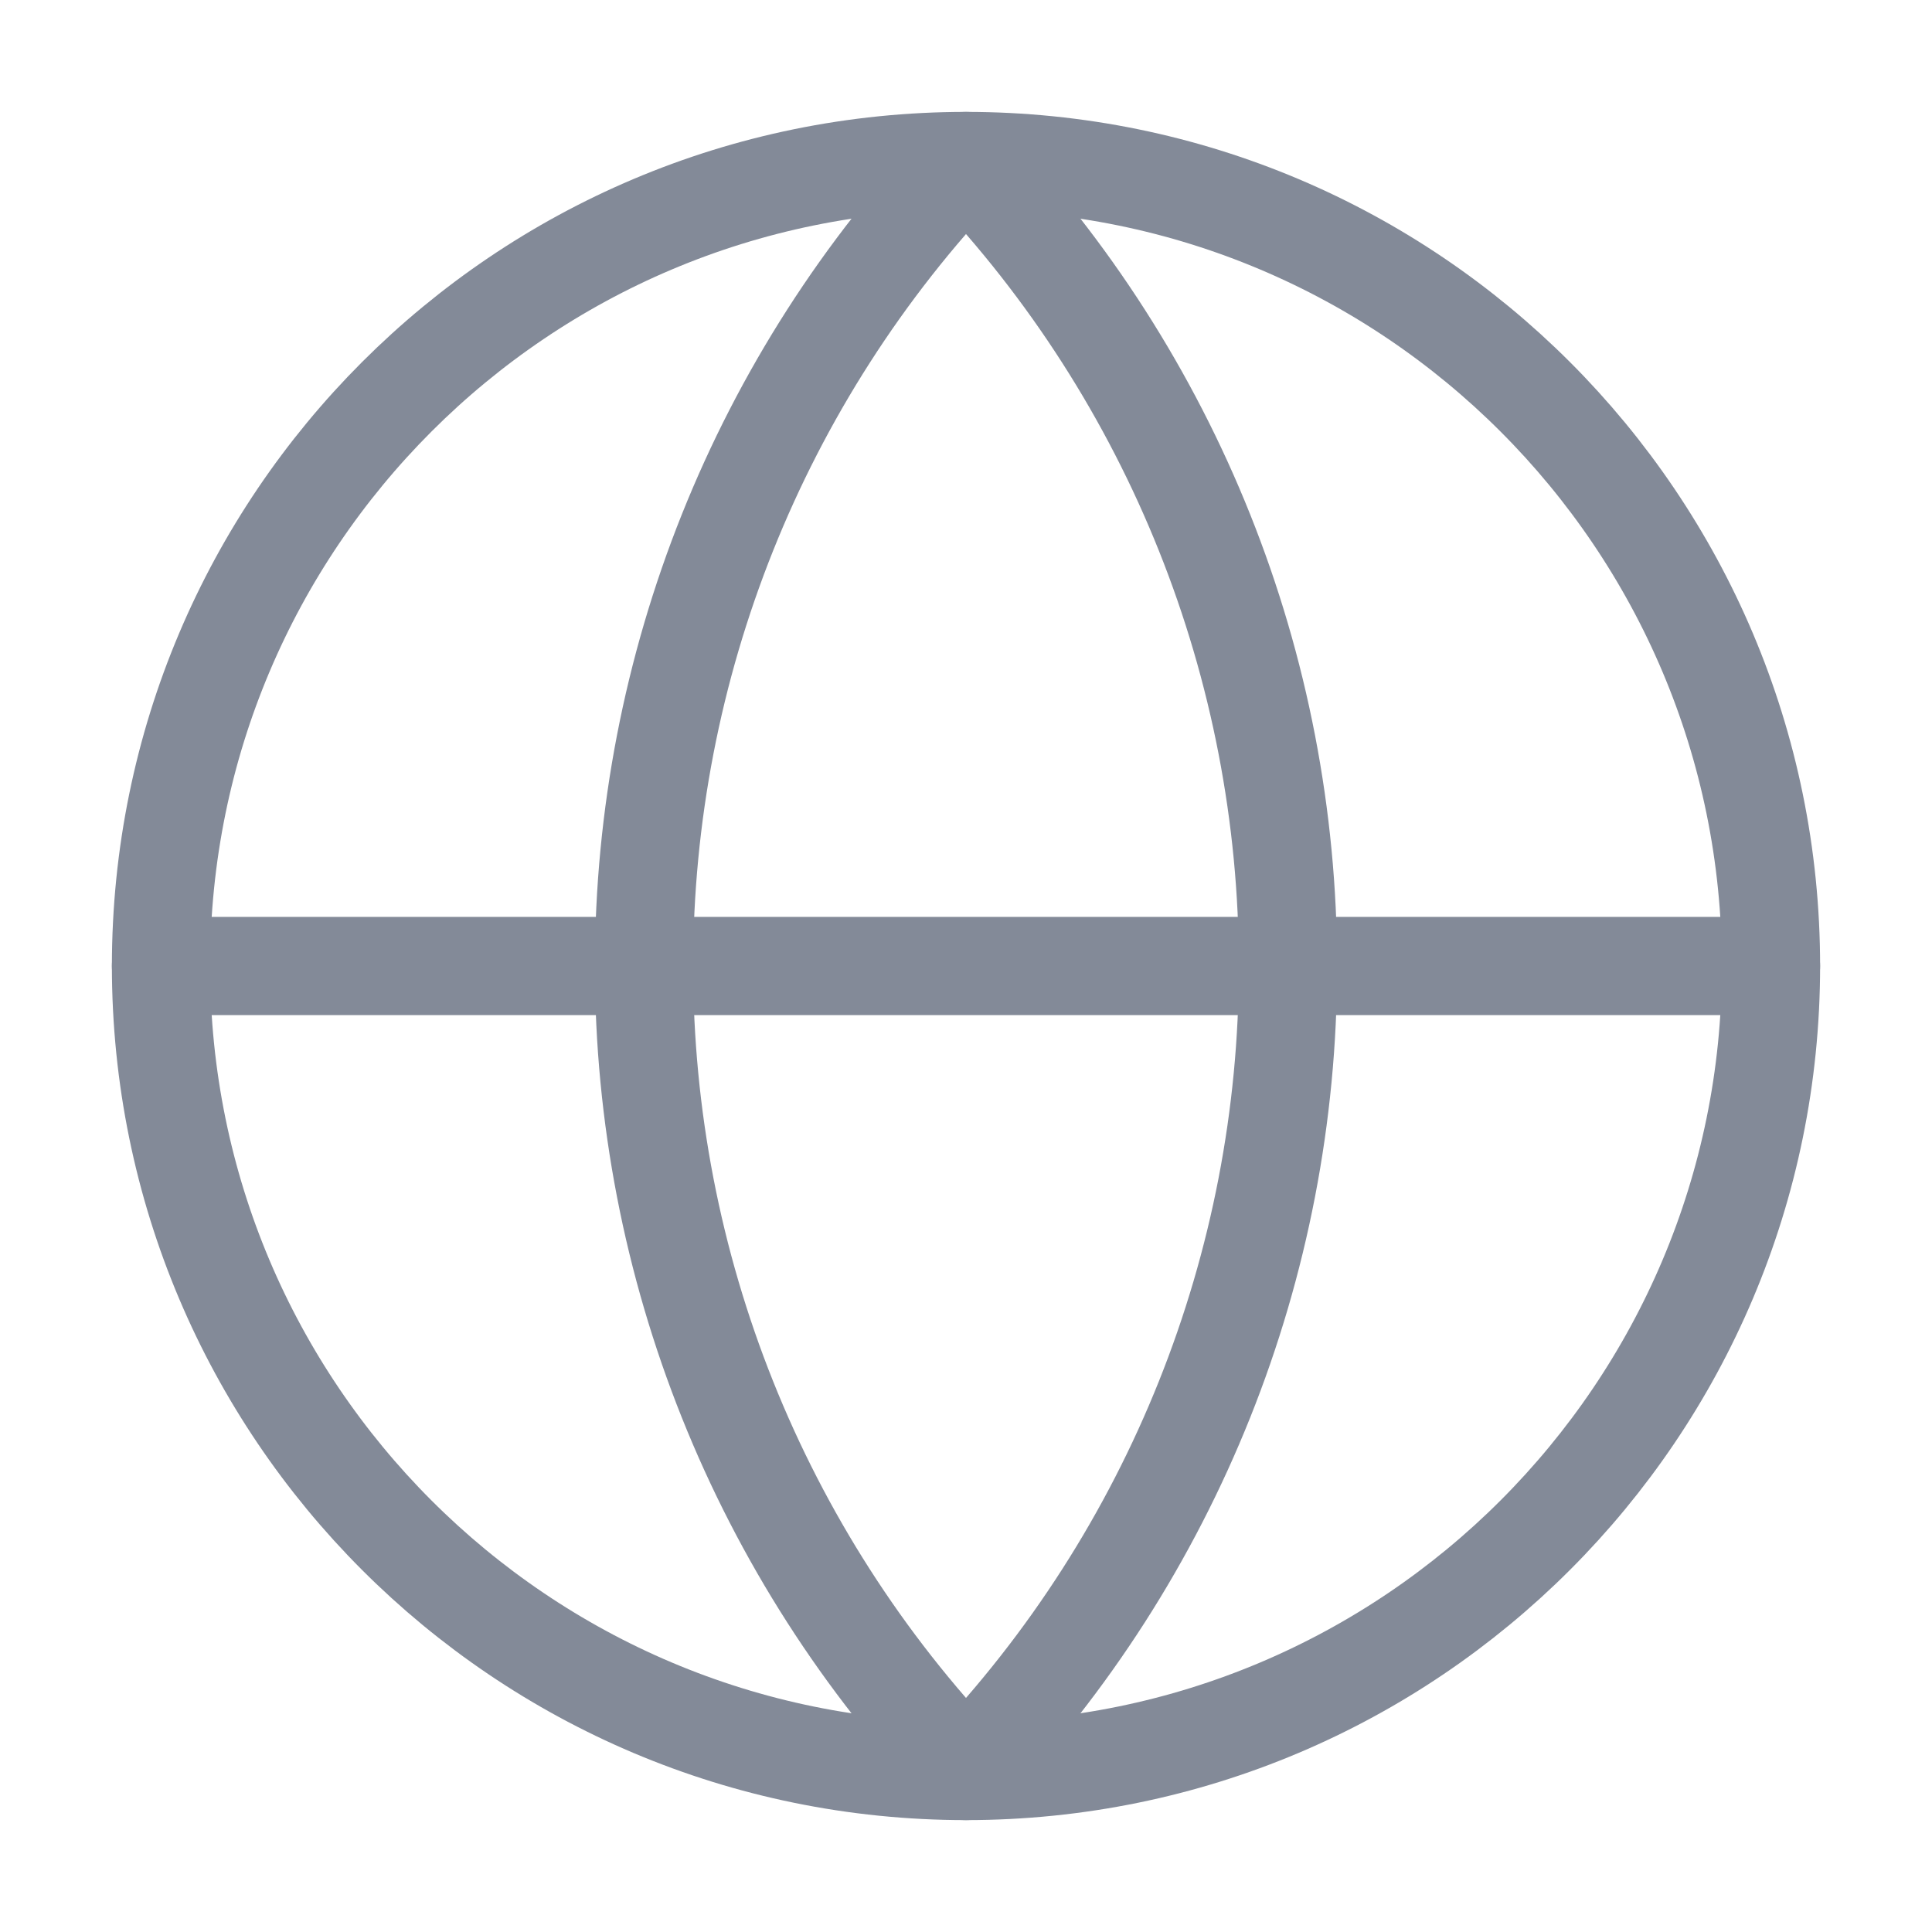 <svg width="59" height="59" viewBox="0 0 59 59" fill="none" xmlns="http://www.w3.org/2000/svg">
<path d="M29.5 54.083C43.077 54.083 54.083 43.077 54.083 29.5C54.083 15.923 43.077 4.917 29.5 4.917C15.923 4.917 4.917 15.923 4.917 29.5C4.917 43.077 15.923 54.083 29.5 54.083Z" stroke="#838A98" stroke-width="3" stroke-linecap="round" stroke-linejoin="round"/>
<path d="M29.5 4.917C23.188 11.544 19.667 20.347 19.667 29.5C19.667 38.653 23.188 47.455 29.5 54.083C35.812 47.455 39.333 38.653 39.333 29.5C39.333 20.347 35.812 11.544 29.5 4.917Z" stroke="#838A98" stroke-width="3" stroke-linecap="round" stroke-linejoin="round"/>
<path d="M4.917 29.5H54.083" stroke="#838A98" stroke-width="3" stroke-linecap="round" stroke-linejoin="round"/>
</svg>
